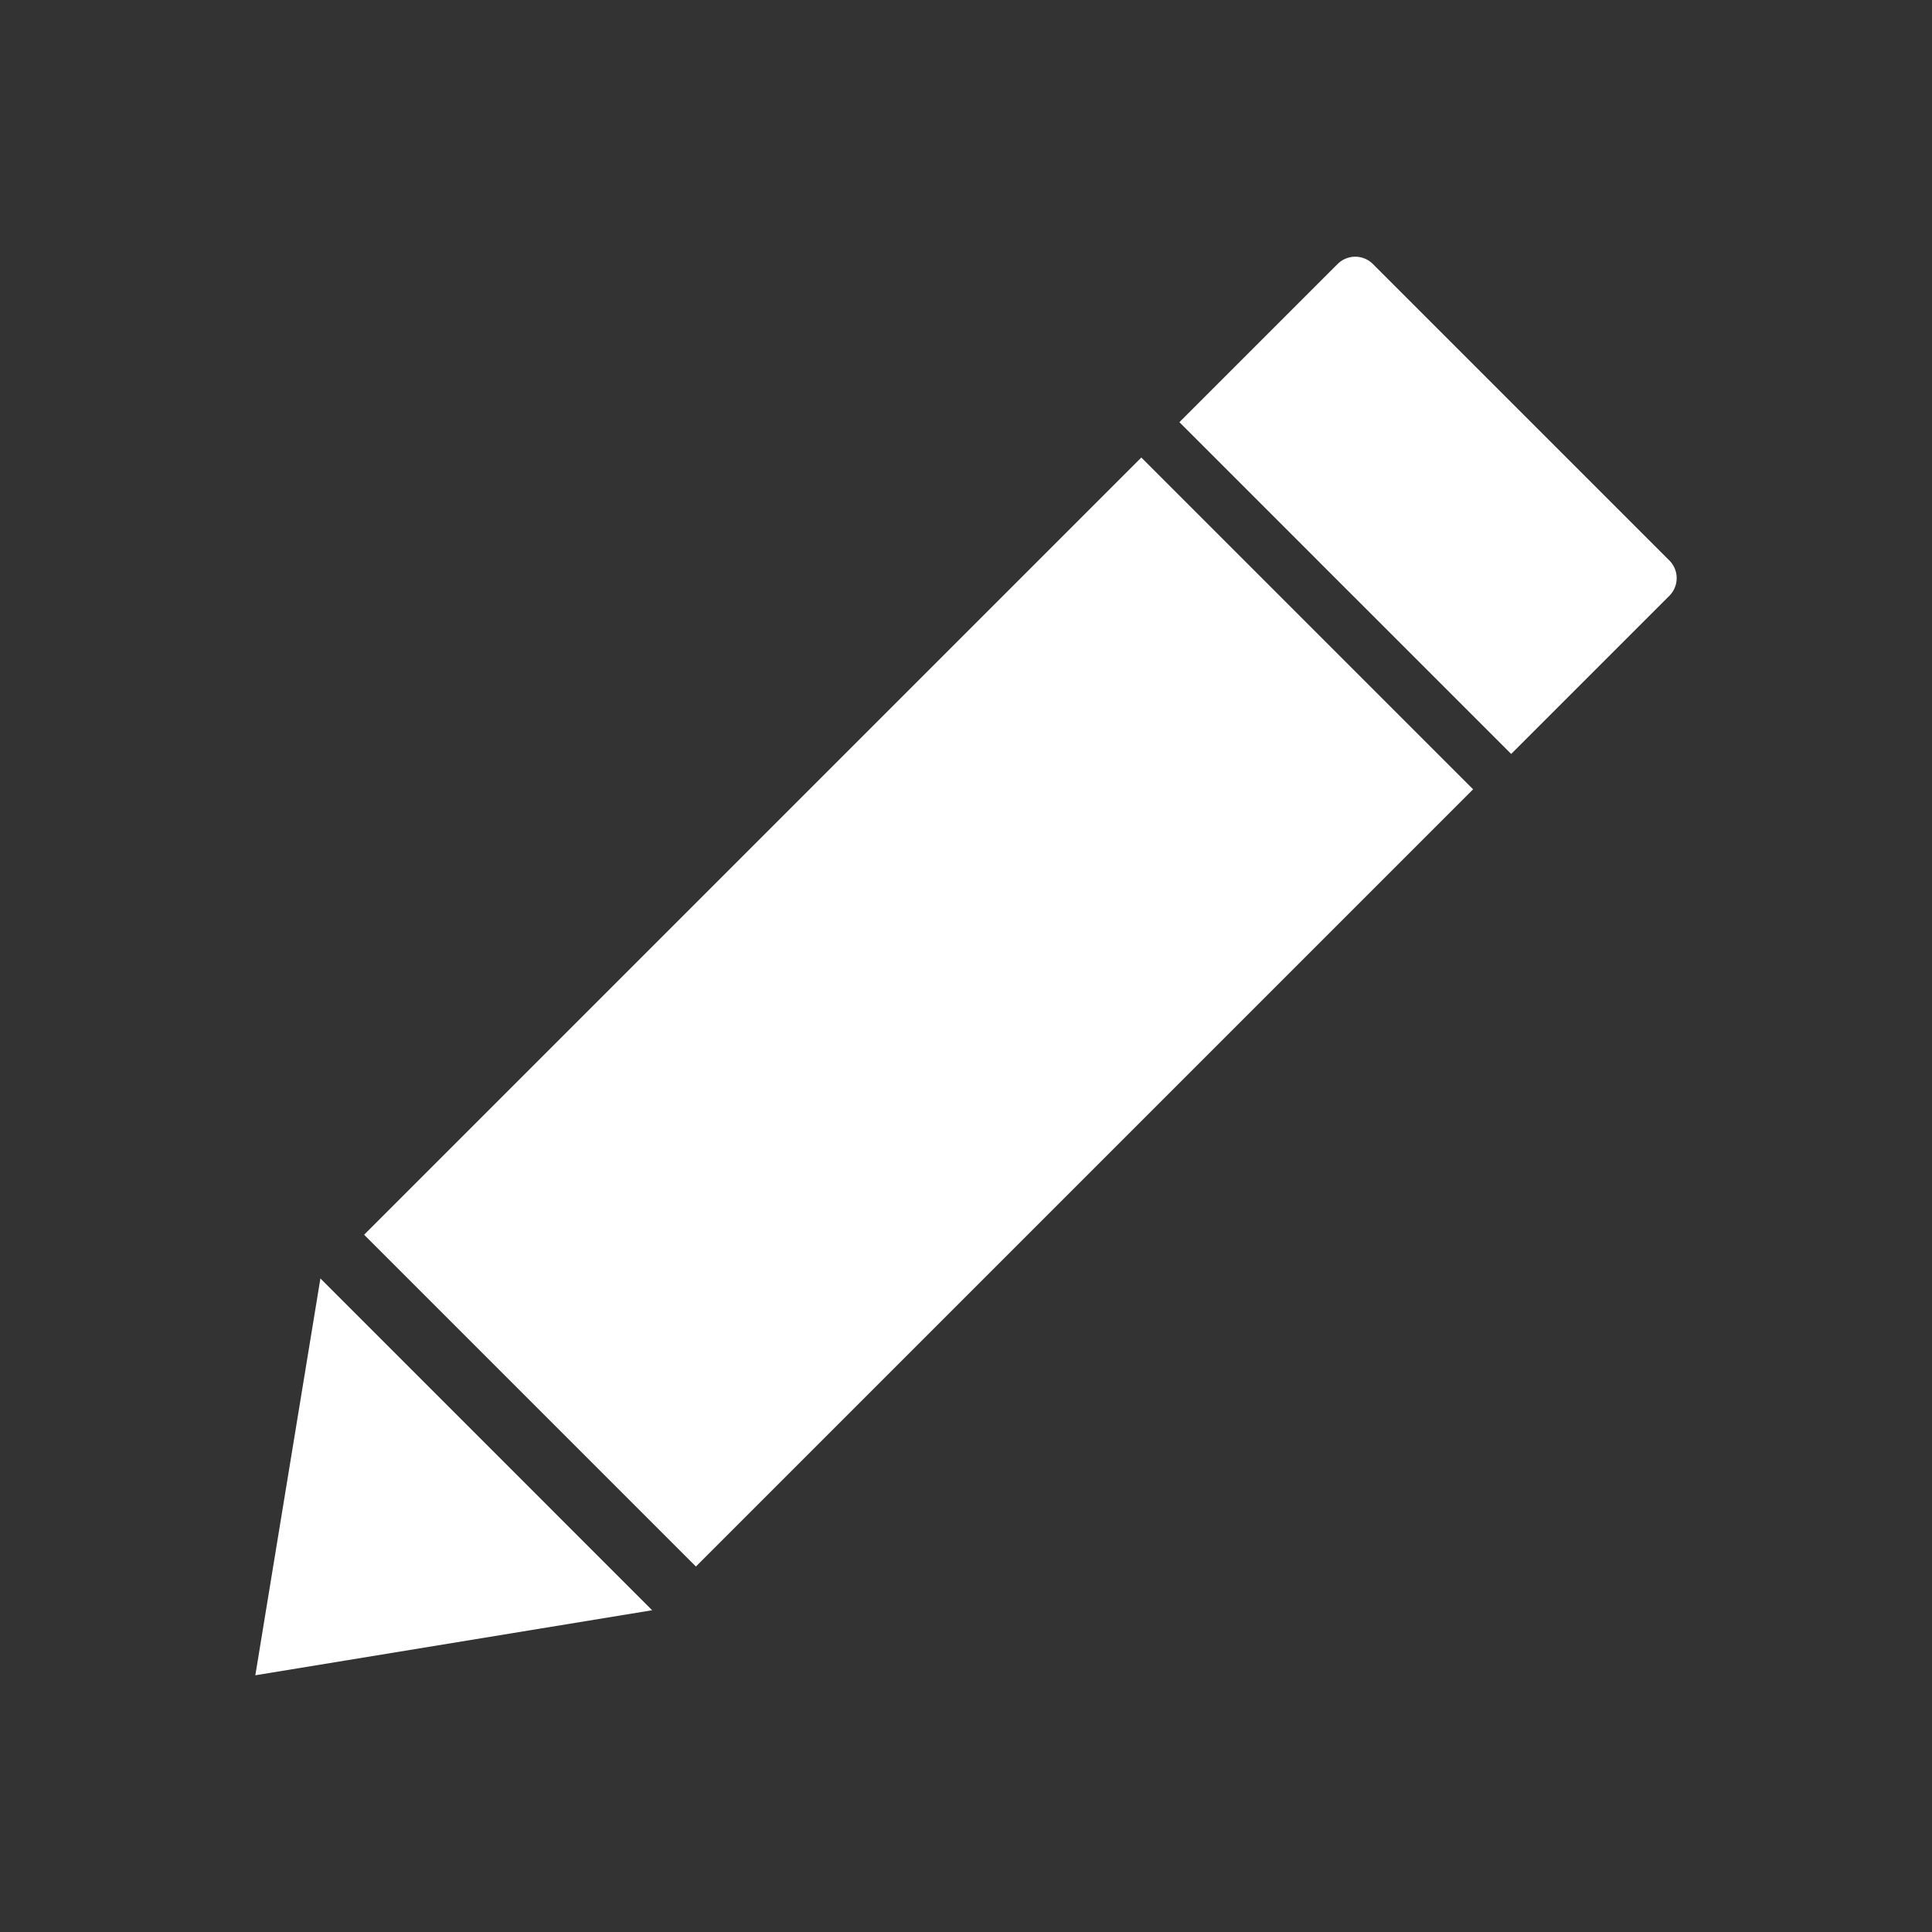 <svg xmlns="http://www.w3.org/2000/svg" viewBox="0 0 500 500"><rect x="0" y="0" width="500" height="500" fill="#333333" stroke="none"/><defs><style>.cls-1{fill:#fff;}</style></defs><g id="edit-icon"><path class="cls-1" d="M345.2,68.73h57.89a0,0,0,0,1,0,0V190.16a0,0,0,0,1,0,0H345.2a6.47,6.47,0,0,1-6.47-6.47V75.2a6.47,6.47,0,0,1,6.47-6.47Z" transform="translate(724.72 -41.3) rotate(135)"/><polygon class="cls-1" points="66.08 433.56 168.78 416.73 82.92 330.86 66.08 433.56"/><rect class="cls-1" x="95.51" y="201.19" width="284.46" height="121.43" transform="translate(591.04 279) rotate(135)"/></g></svg>